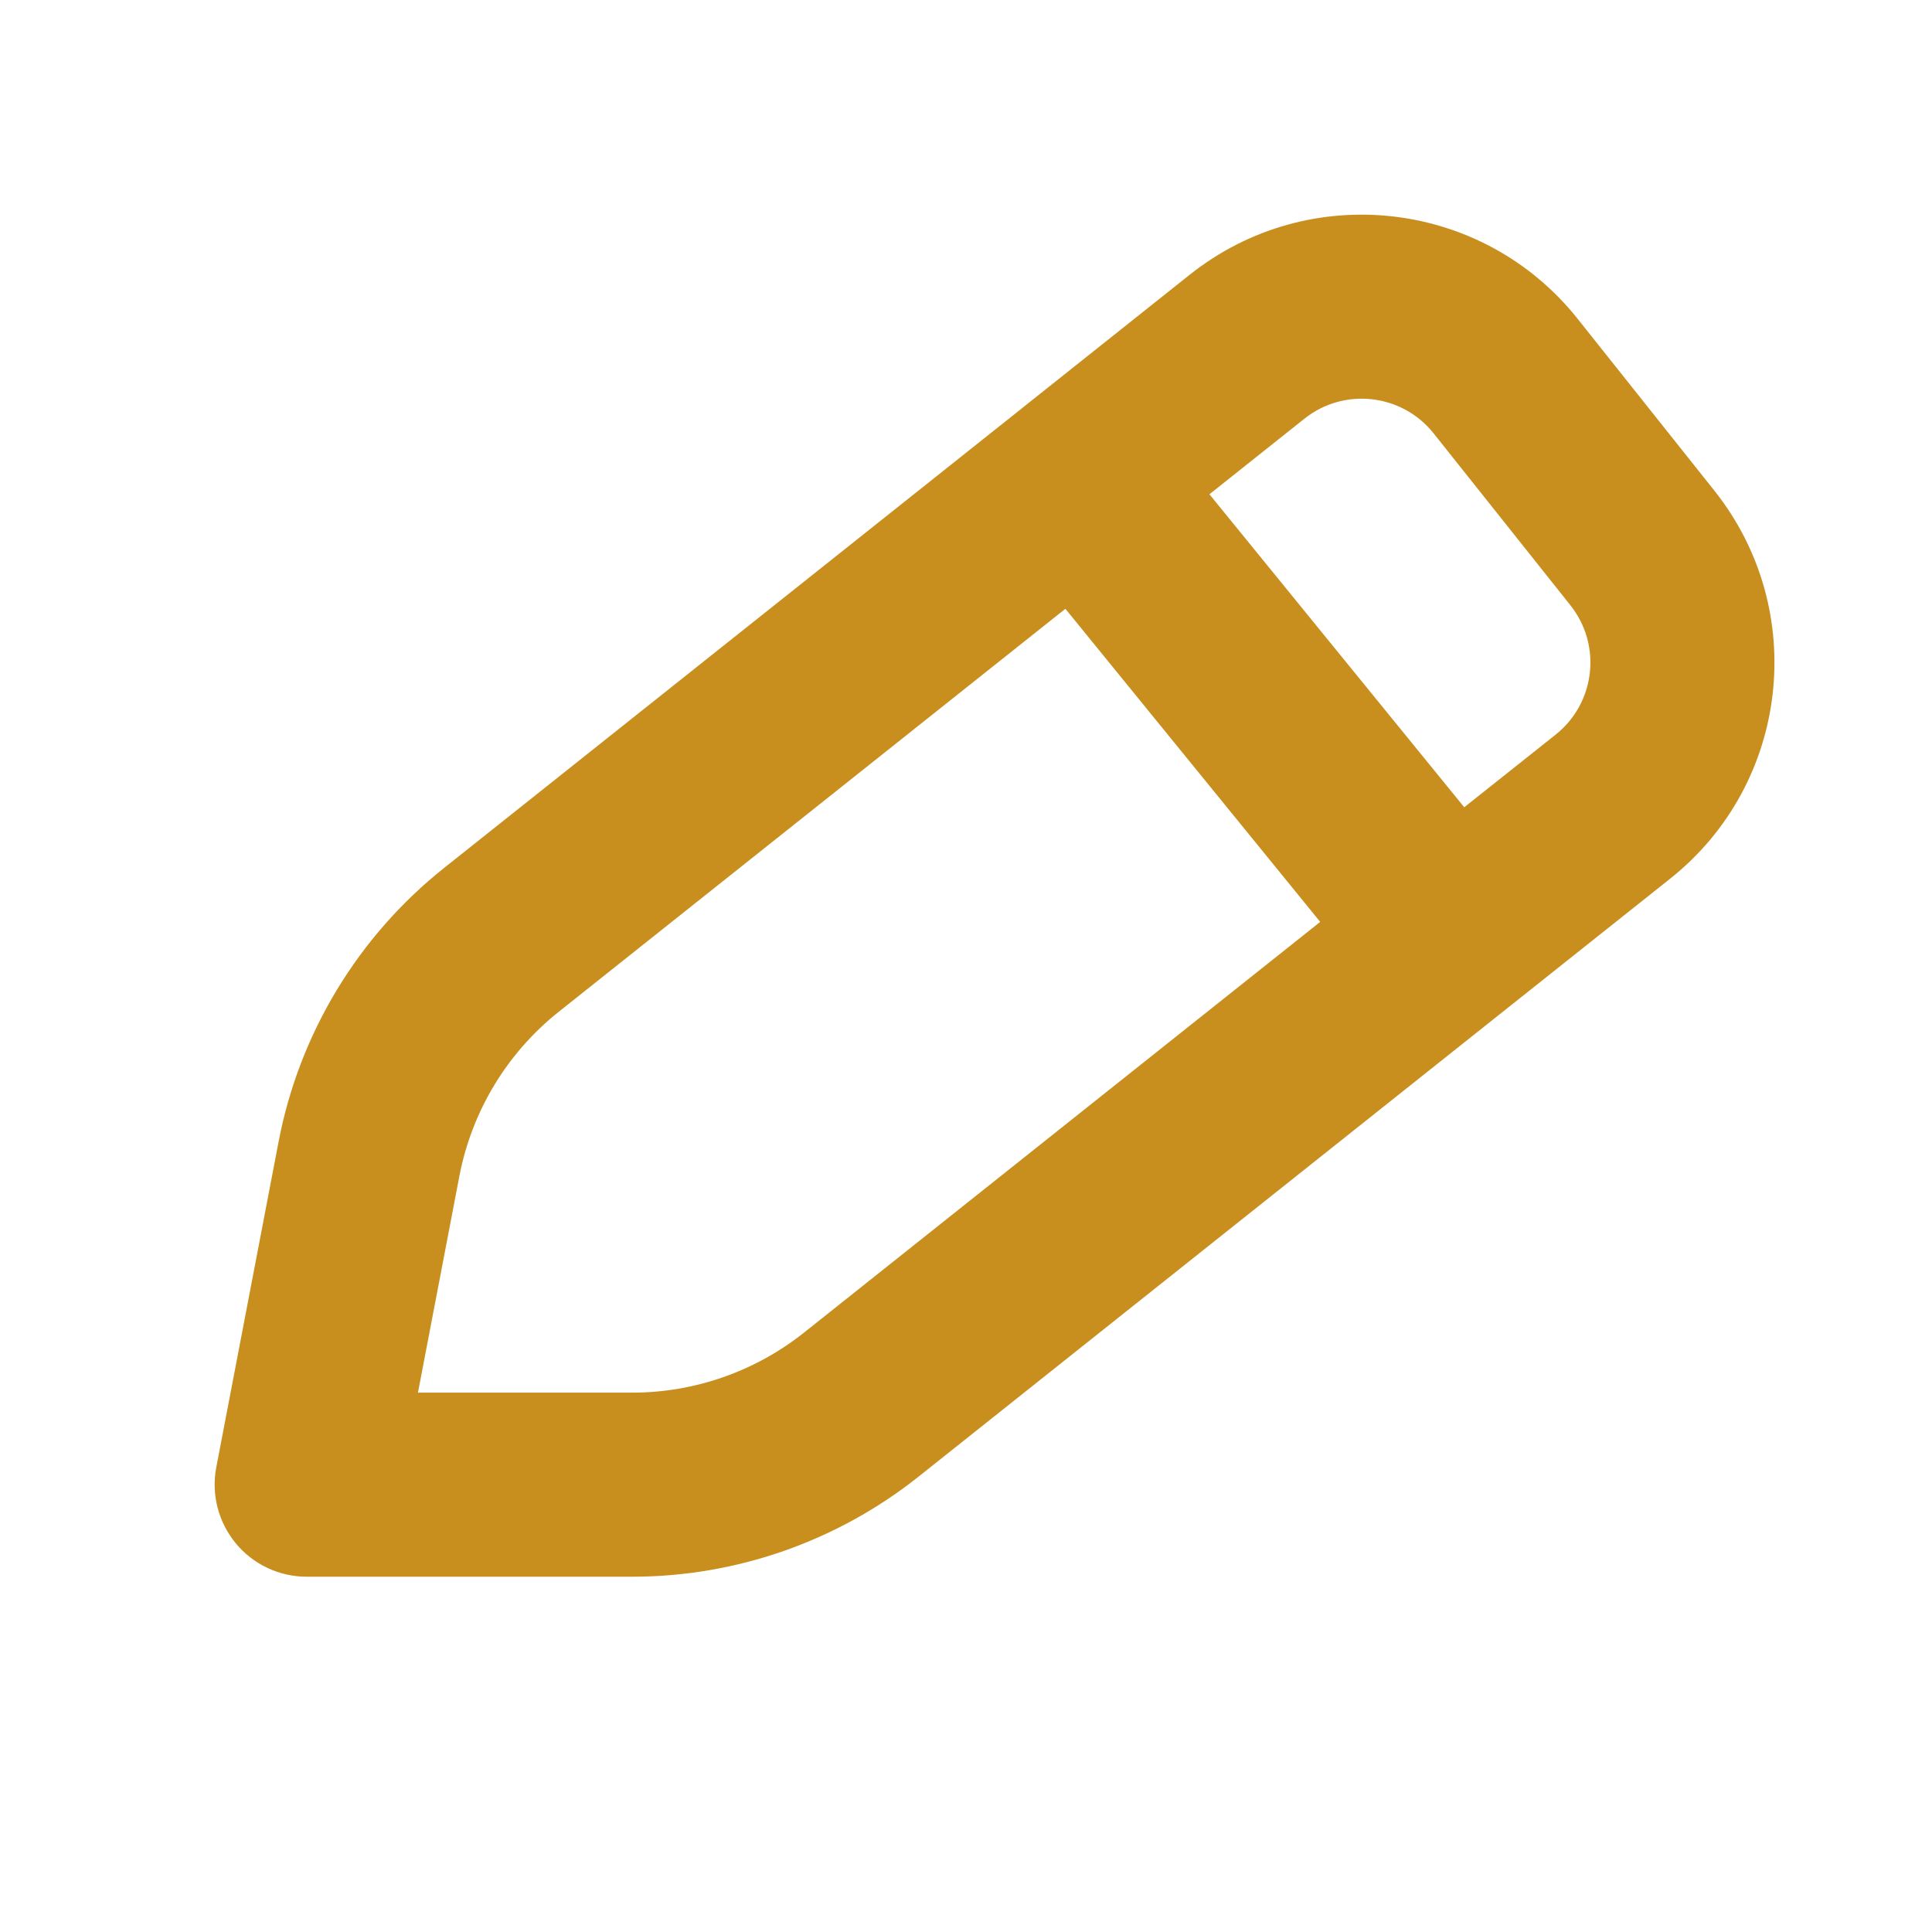 <svg width="18" height="18" viewBox="0 0 18 18" fill="none" xmlns="http://www.w3.org/2000/svg">
<path fill-rule="evenodd" clip-rule="evenodd" d="M11.085 2.559C12.197 1.675 13.815 1.859 14.699 2.971L15.973 4.572C16.857 5.684 16.673 7.302 15.561 8.186L14.046 9.391L8.556 13.759C7.798 14.361 6.857 14.69 5.889 14.69L2.857 14.69C2.602 14.69 2.359 14.576 2.197 14.379C2.034 14.182 1.967 13.922 2.015 13.671L2.596 10.635C2.789 9.628 3.336 8.724 4.138 8.086L9.521 3.804C9.522 3.803 9.522 3.803 9.523 3.802L11.085 2.559ZM9.926 5.672L5.205 9.427C4.724 9.81 4.396 10.353 4.28 10.957L3.894 12.975L5.889 12.975C6.47 12.975 7.034 12.778 7.489 12.417L12.3 8.589L9.926 5.672ZM13.642 7.521L14.494 6.844C14.864 6.549 14.926 6.01 14.631 5.639L13.357 4.038C13.063 3.668 12.523 3.606 12.153 3.901L11.268 4.605L13.642 7.521Z" fill="#C88F1F"/>
</svg>
